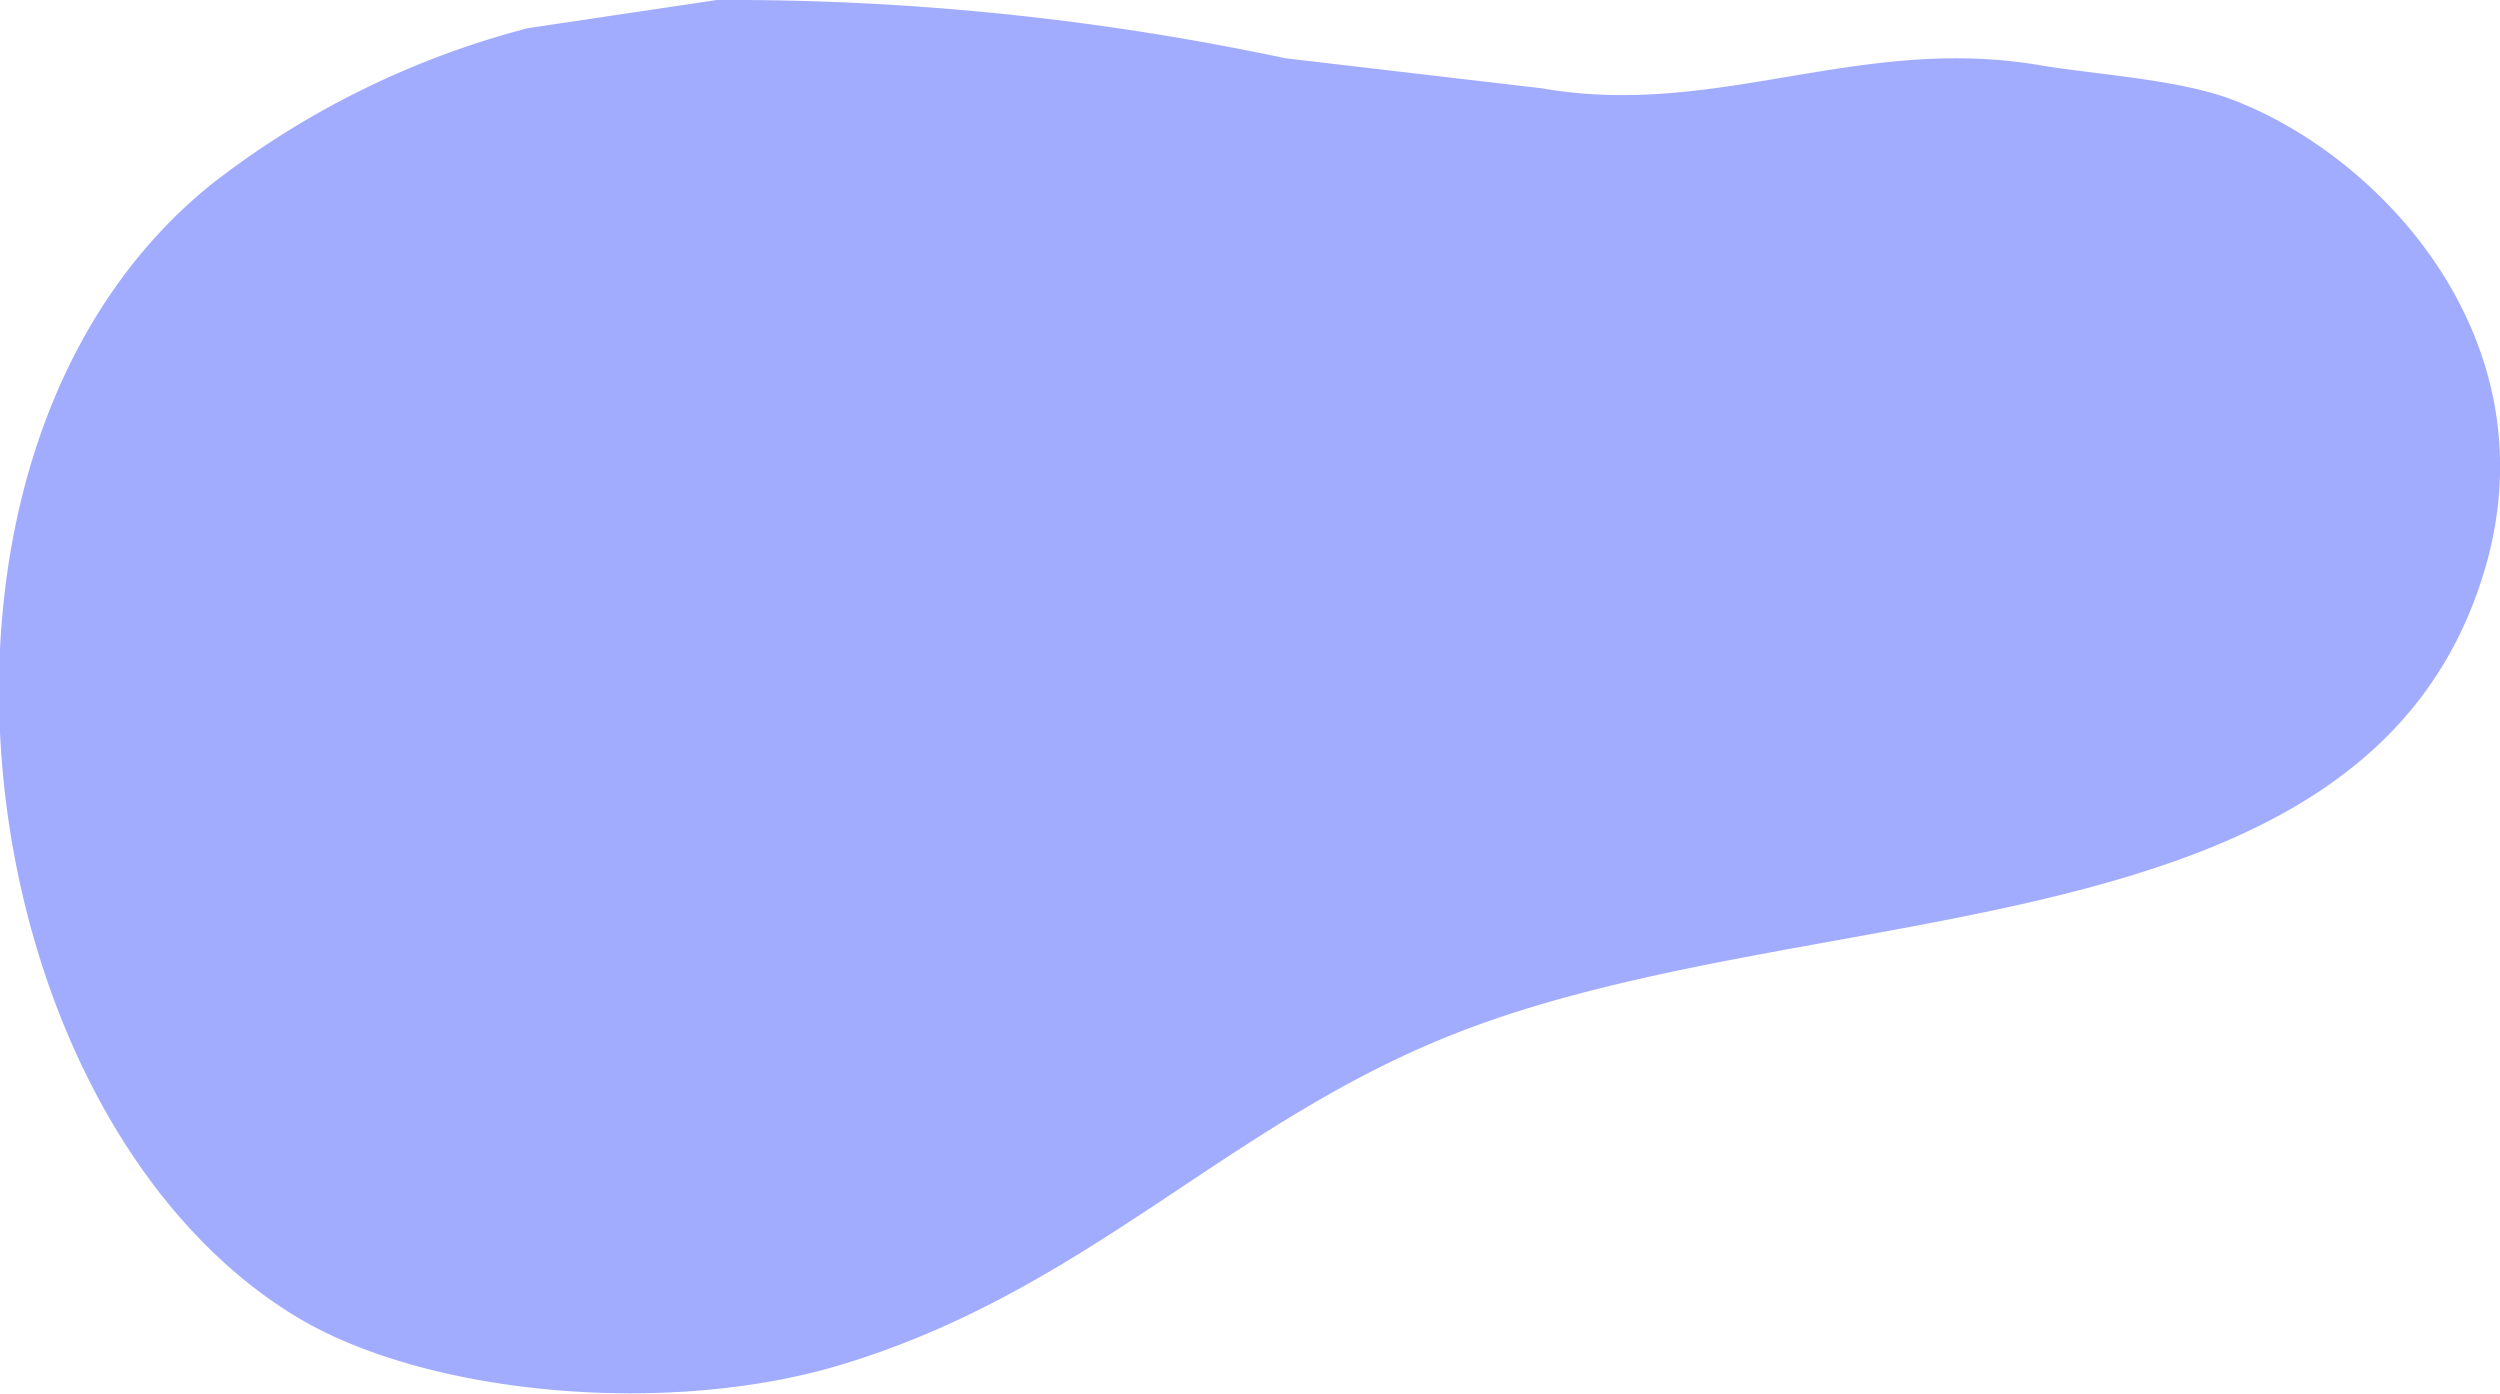 <svg id="Layer_1" data-name="Layer 1" xmlns="http://www.w3.org/2000/svg" viewBox="0 0 124.5 69.4"><defs><style>.cls-1{fill:#a2acff;}</style></defs><title>round-blob-solid</title><path class="cls-1" d="M39.2.9A133,133,0,0,1,67.5,3.8L80.3,5.3c8.6,1.5,15.6-2.6,24.5-1.2,2.8.5,6.9.7,9.7,1.7,7.6,2.8,16.2,12.1,12.7,23.6-5.9,19.5-33.8,15.8-51.8,23.2-11,4.5-17.8,12.5-29.8,16.2-8.7,2.7-20.8,1.6-27.3-2.3C1.7,56.5-2.7,23.6,14,10.1A43.3,43.3,0,0,1,29.8,2.3Z" transform="translate(-3.5 -0.9)"/></svg>